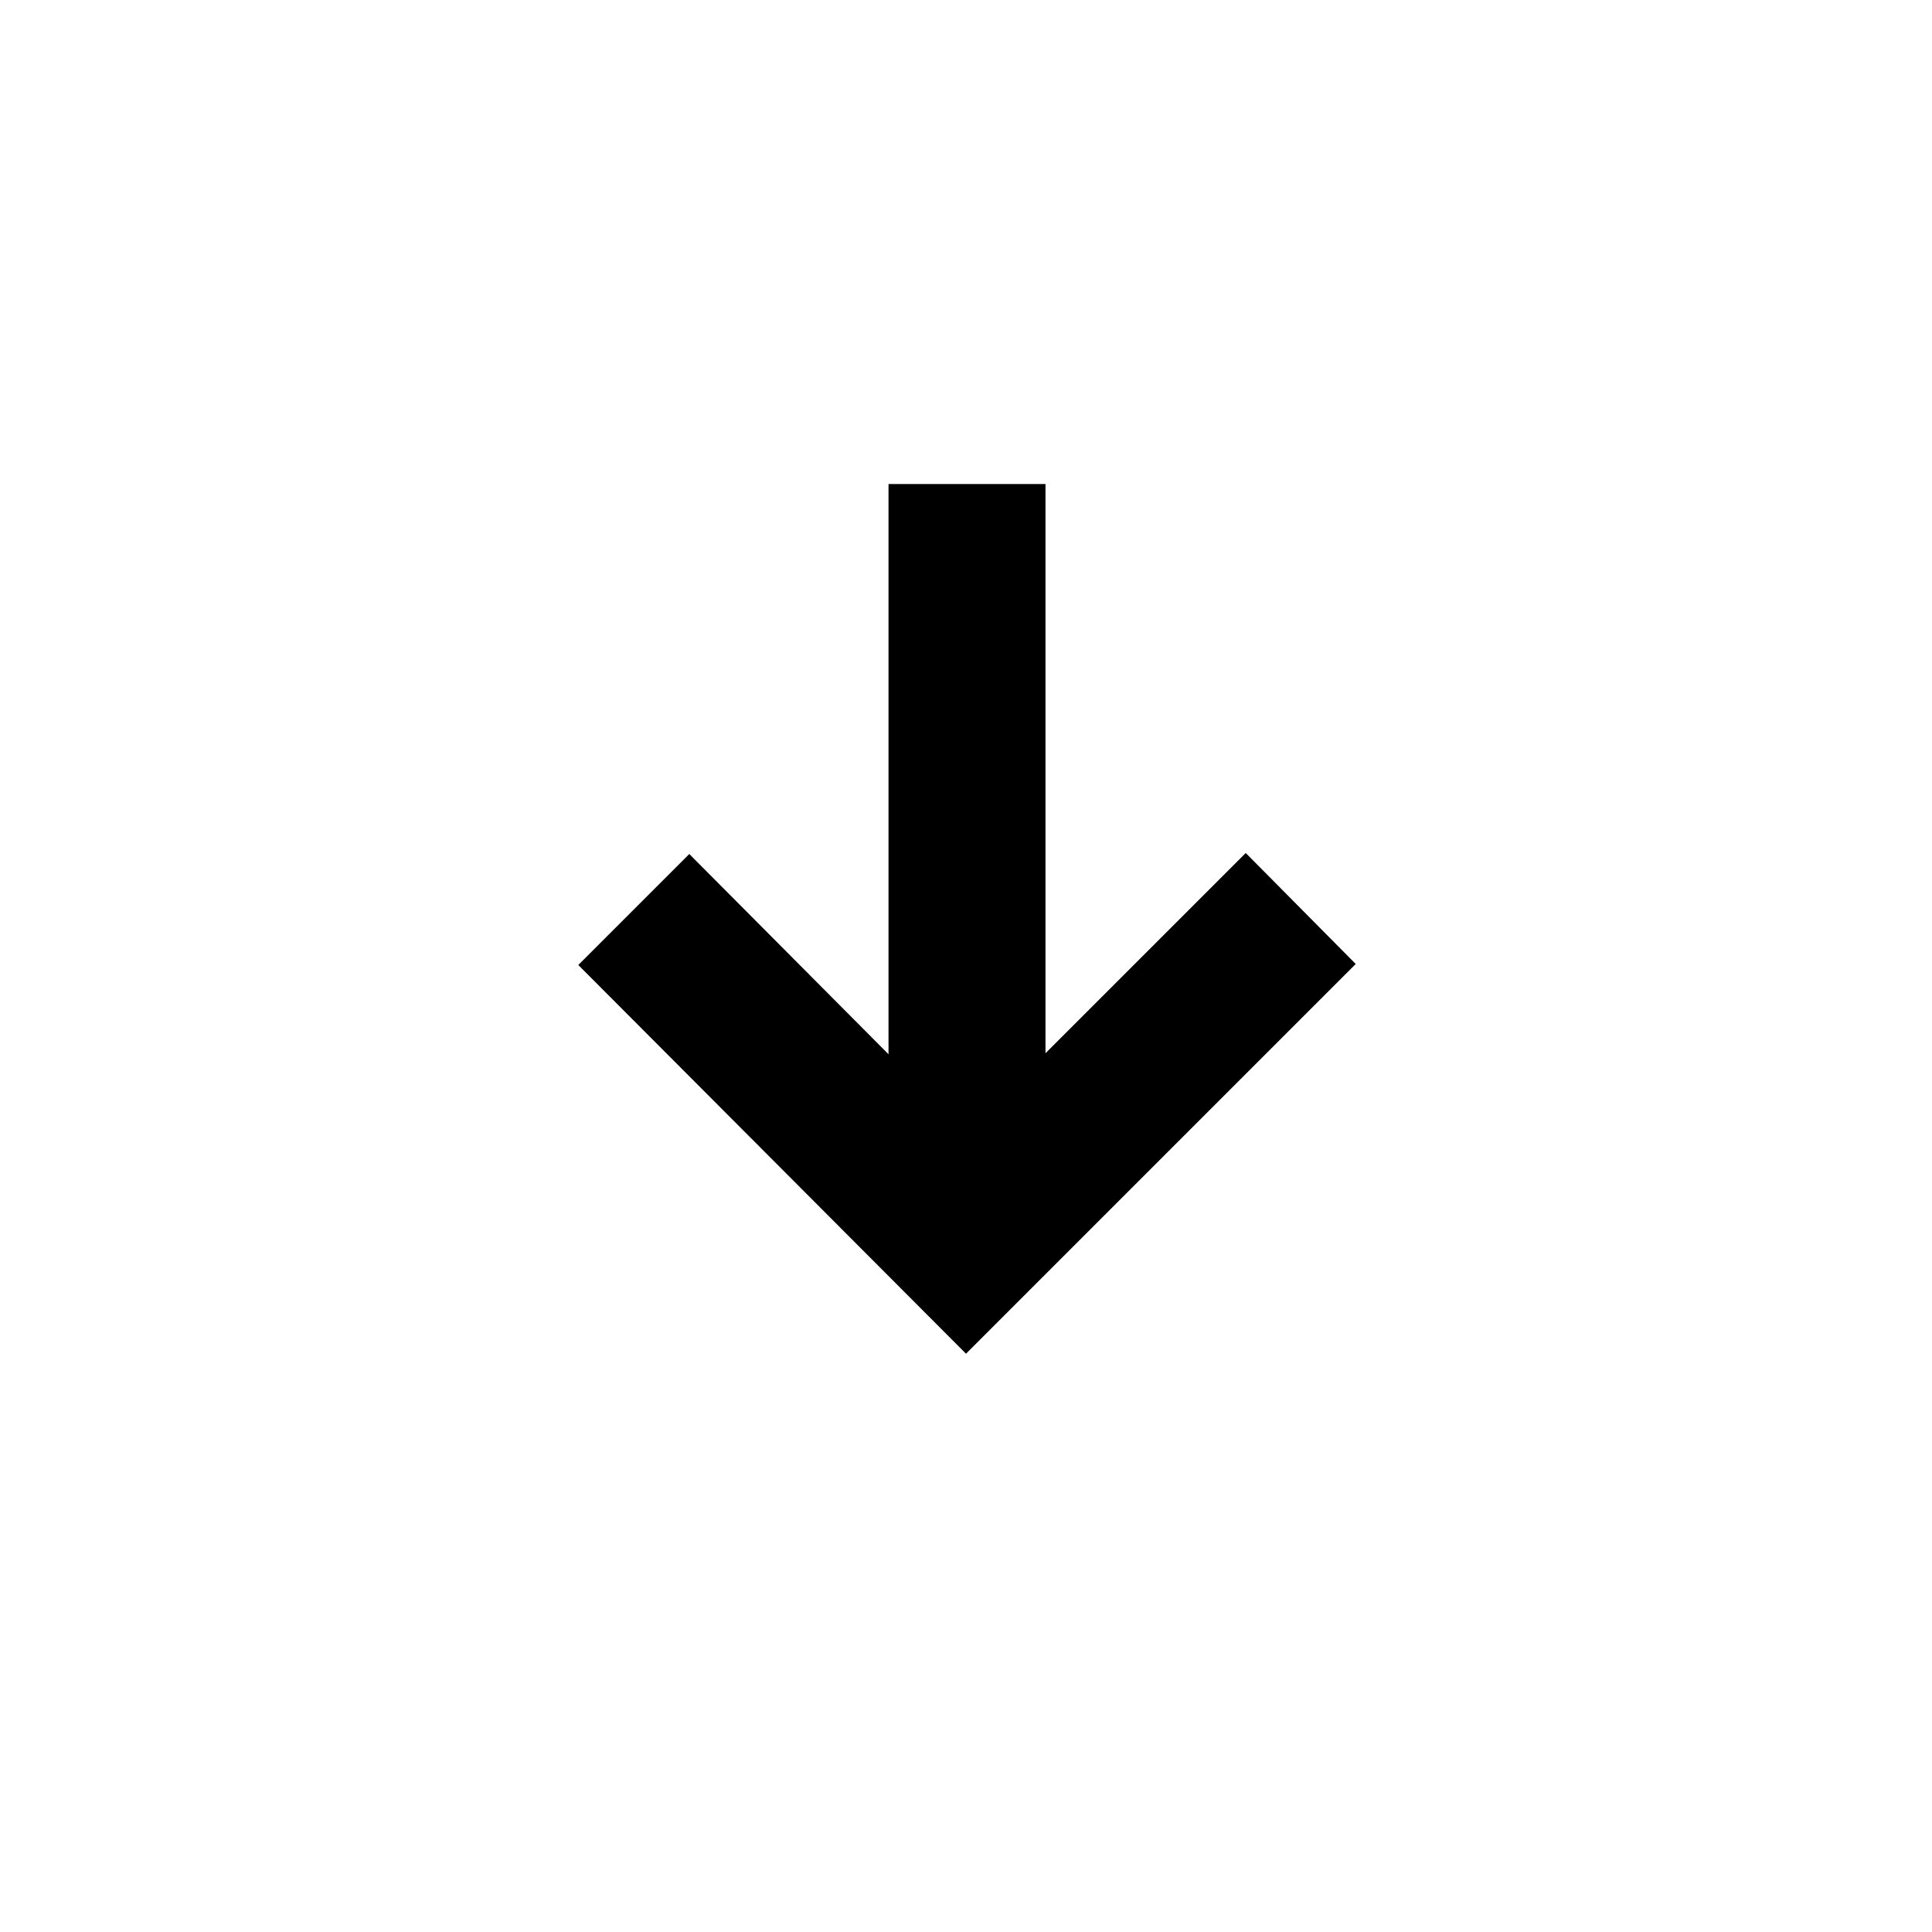 <svg xmlns="http://www.w3.org/2000/svg" height="20" viewBox="0 -960 960 960" width="20"><path d="M480-287.35 287.35-480.5l55.15-55.15 99 99.5V-719.5h78v282.85l99.5-99.5L673.65-481 480-287.35Z"/></svg>